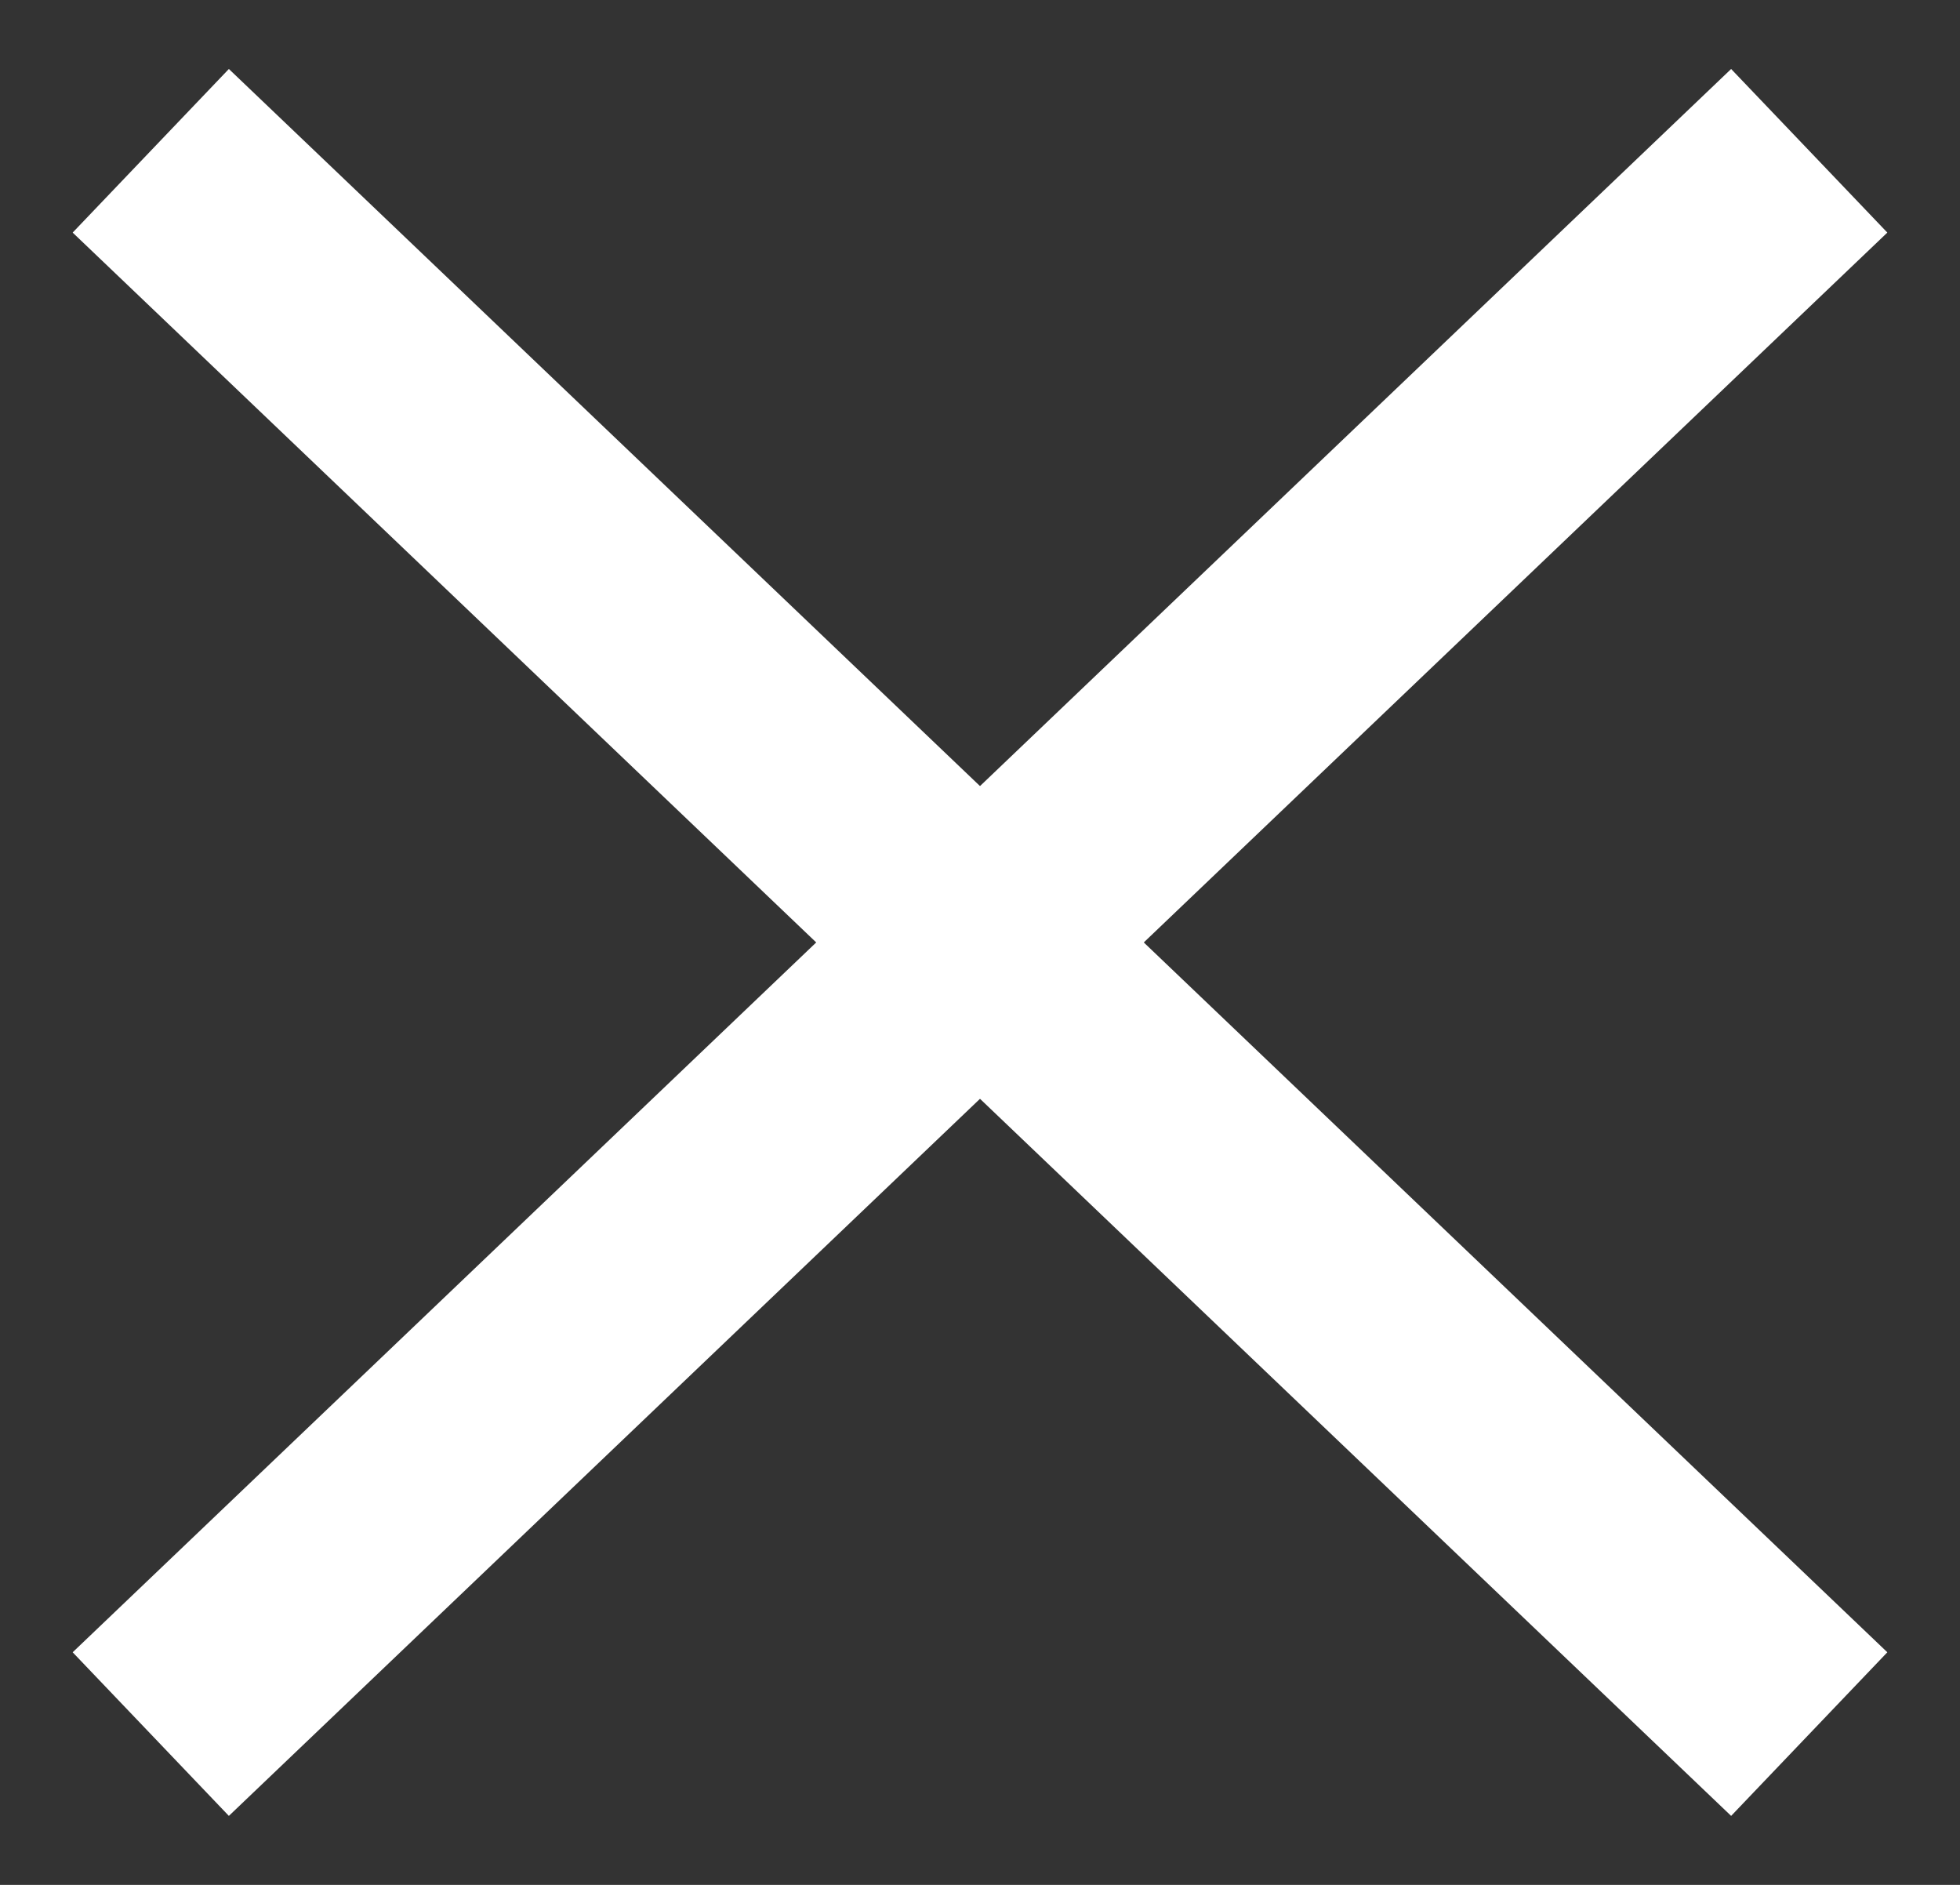 <svg width="26" height="25" viewBox="0 0 26 25" fill="none" xmlns="http://www.w3.org/2000/svg">
<rect x="0" y="0" width="26" height="25" fill="#333333" stroke="none"/>
<path d="M22.964 0.915L25.036 3.085L3.036 24.085L0.964 21.915L22.964 0.915Z" fill="white"/>
<path d="M3.036 0.915L0.964 3.085L22.964 24.085L25.036 21.915L3.036 0.915Z" fill="white"/>
</svg>
